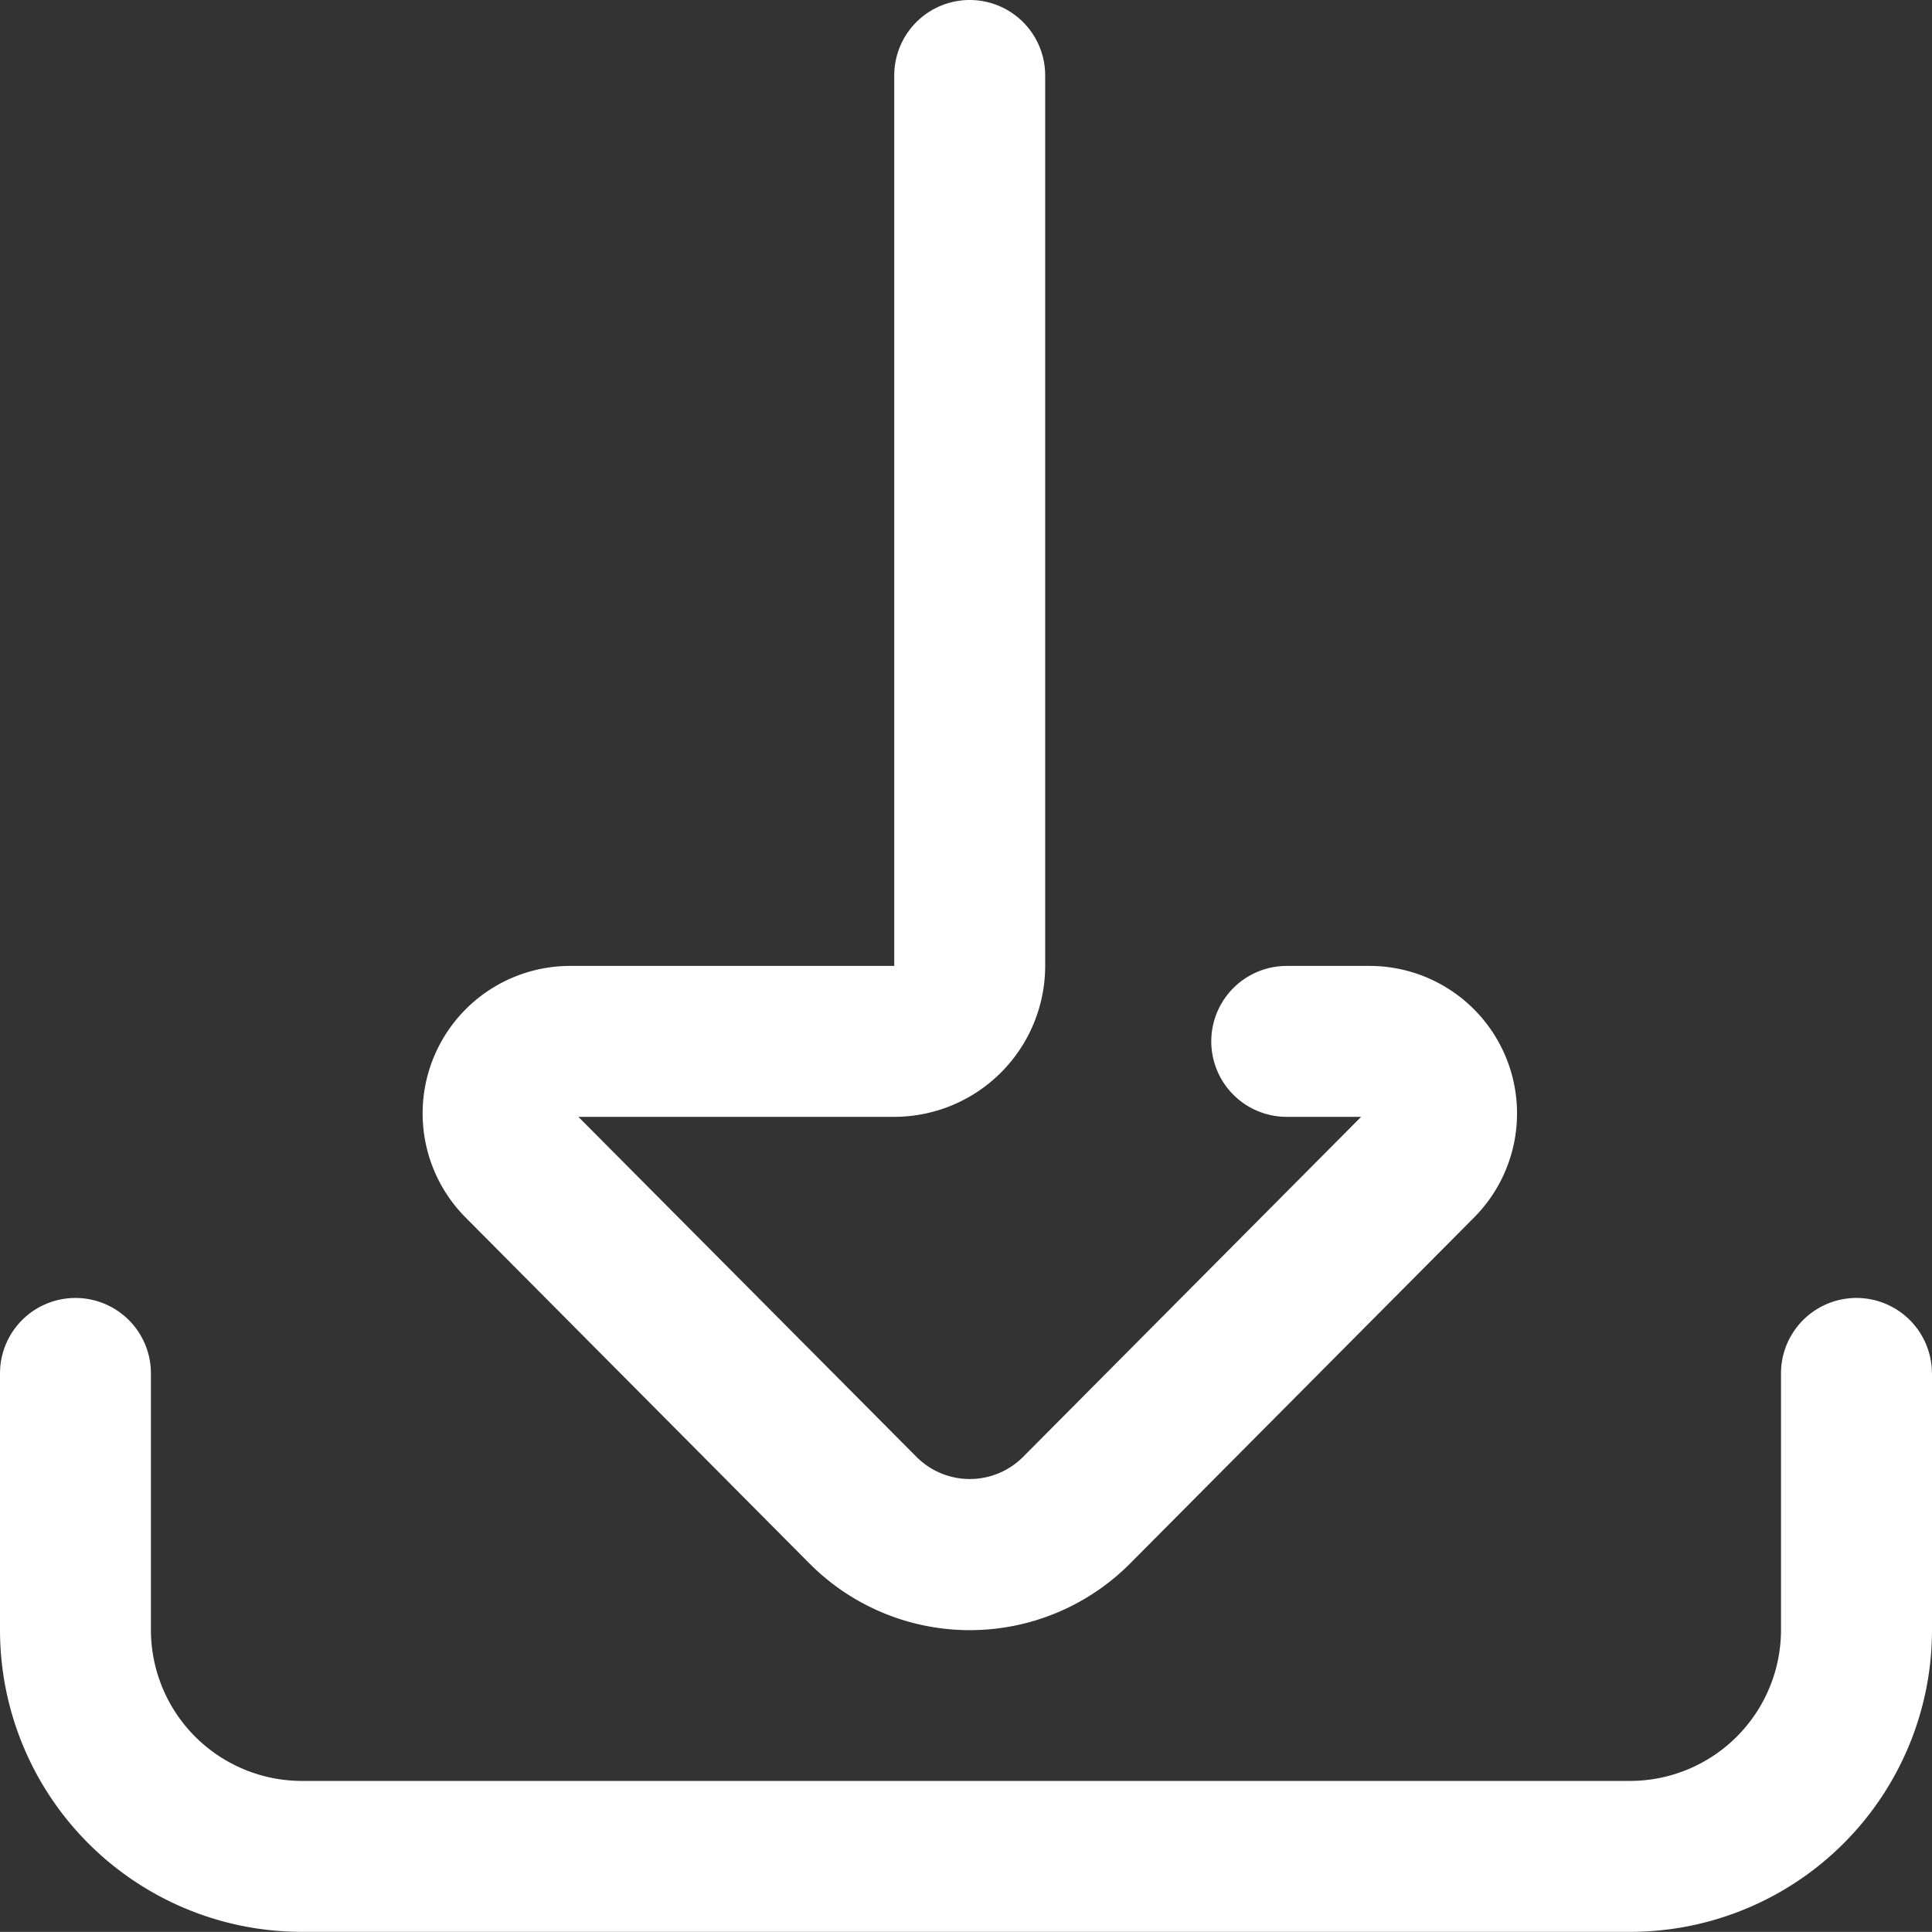 <svg xmlns="http://www.w3.org/2000/svg" width="24.962" height="24.961" viewBox="0 0 24.962 24.961">
  <rect x="0" y="0" width="24.962" height="24.961" fill="#333333" stroke="none"/>
  <path id="download" d="M24.962,18.245v3.315a3.9,3.9,0,0,1-3.9,3.9H3.9a3.9,3.9,0,0,1-3.9-3.9V18.245a.975.975,0,0,1,1.95,0v3.315a1.952,1.952,0,0,0,1.95,1.95H21.061a1.952,1.952,0,0,0,1.95-1.95V18.245a.975.975,0,0,1,1.95,0ZM10.458,20.7a2.921,2.921,0,0,0,4.144,0l4.441-4.467A1.906,1.906,0,0,0,17.7,12.98H16.625a.975.975,0,0,0,0,1.95h.961l-4.367,4.393a.972.972,0,0,1-1.378,0L7.473,14.93h4.081a1.952,1.952,0,0,0,1.95-1.95V1.475a.975.975,0,1,0-1.95,0V12.98H7.362a1.906,1.906,0,0,0-1.346,3.251Zm0,0" transform="translate(0 -0.5)" fill="#fff"/>
</svg>
